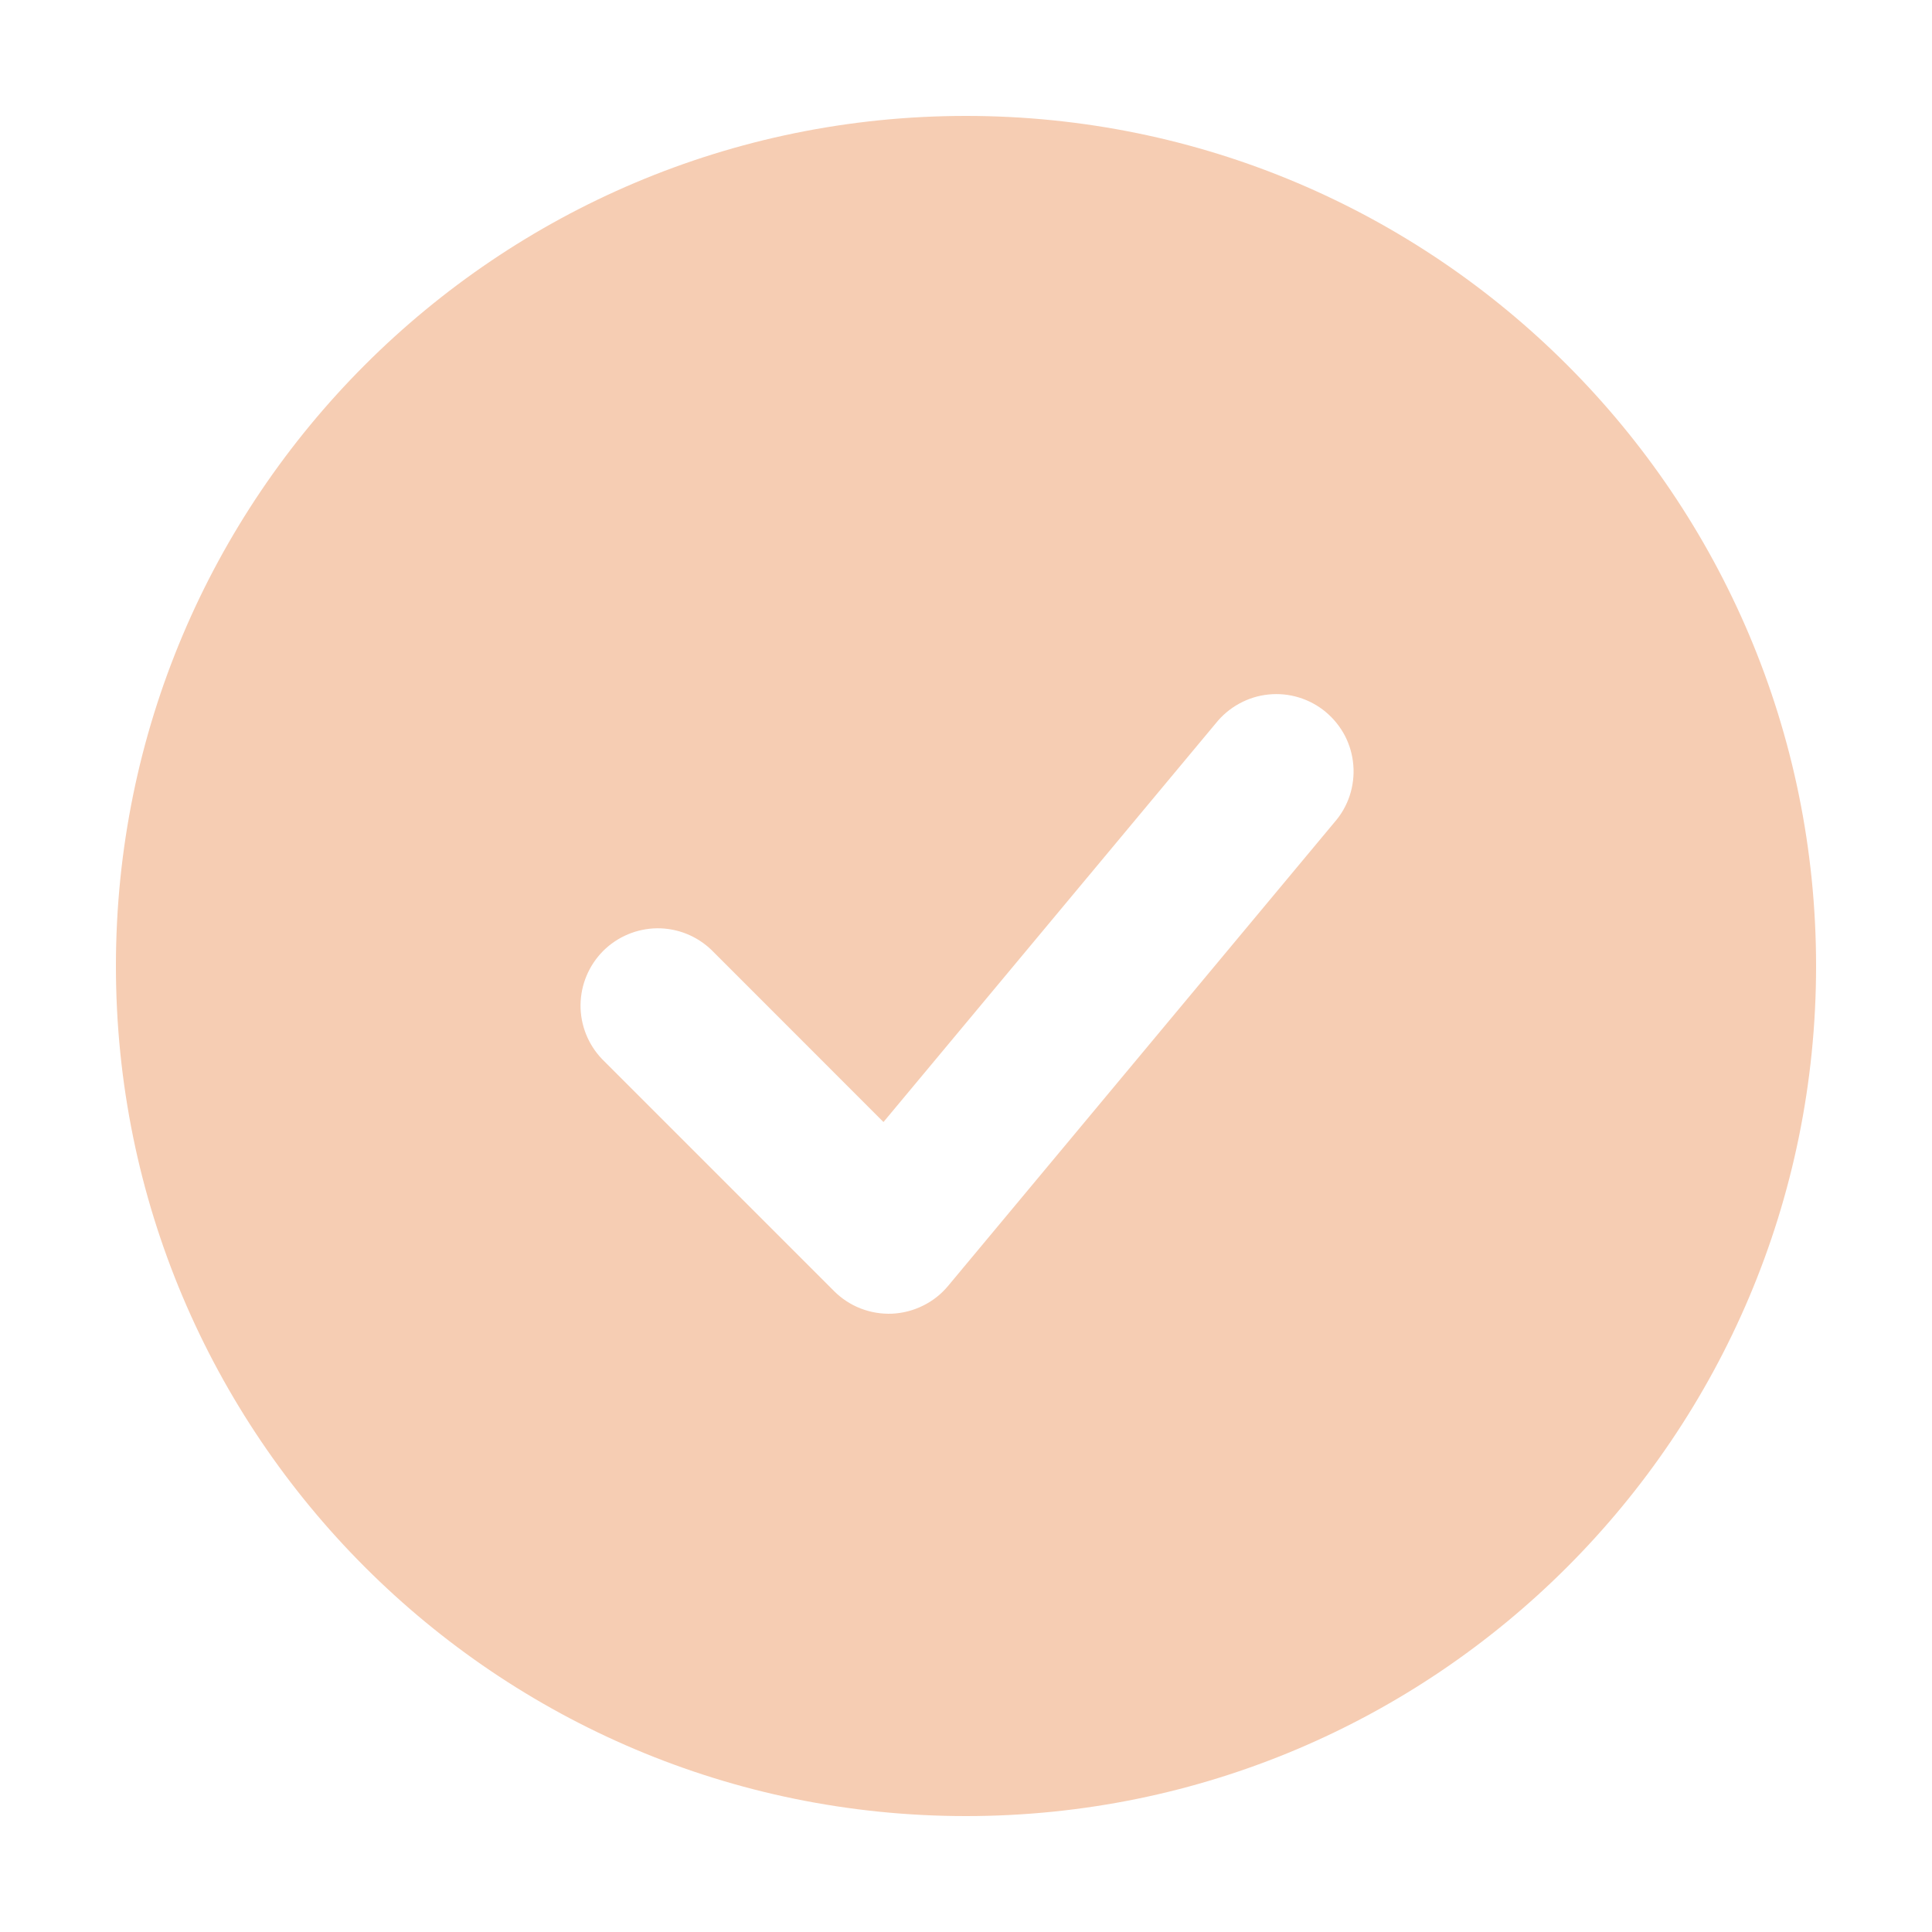 <svg width="25" height="25" viewBox="0 0 25 25" fill="none" xmlns="http://www.w3.org/2000/svg">
<path fill-rule="evenodd" clip-rule="evenodd" d="M12.5 1.5C6.425 1.5 1.5 6.425 1.5 12.5C1.5 18.575 6.425 23.5 12.5 23.5C18.575 23.5 23.5 18.575 23.5 12.5C23.5 6.425 18.575 1.5 12.5 1.5ZM17.268 10.64C17.356 10.54 17.423 10.423 17.465 10.296C17.506 10.17 17.523 10.036 17.512 9.903C17.502 9.77 17.465 9.641 17.404 9.522C17.342 9.404 17.258 9.299 17.155 9.213C17.053 9.128 16.935 9.064 16.807 9.025C16.68 8.986 16.546 8.973 16.413 8.987C16.28 9 16.152 9.041 16.035 9.105C15.918 9.169 15.815 9.256 15.732 9.36L11.432 14.519L9.207 12.293C9.018 12.111 8.766 12.01 8.504 12.012C8.241 12.015 7.991 12.12 7.805 12.305C7.62 12.491 7.515 12.741 7.512 13.004C7.51 13.266 7.611 13.518 7.793 13.707L10.793 16.707C10.891 16.805 11.009 16.882 11.138 16.932C11.268 16.982 11.406 17.005 11.545 16.999C11.684 16.992 11.82 16.957 11.944 16.895C12.069 16.834 12.179 16.747 12.268 16.64L17.268 10.64Z" fill="#F6CDB3"/>
</svg>
